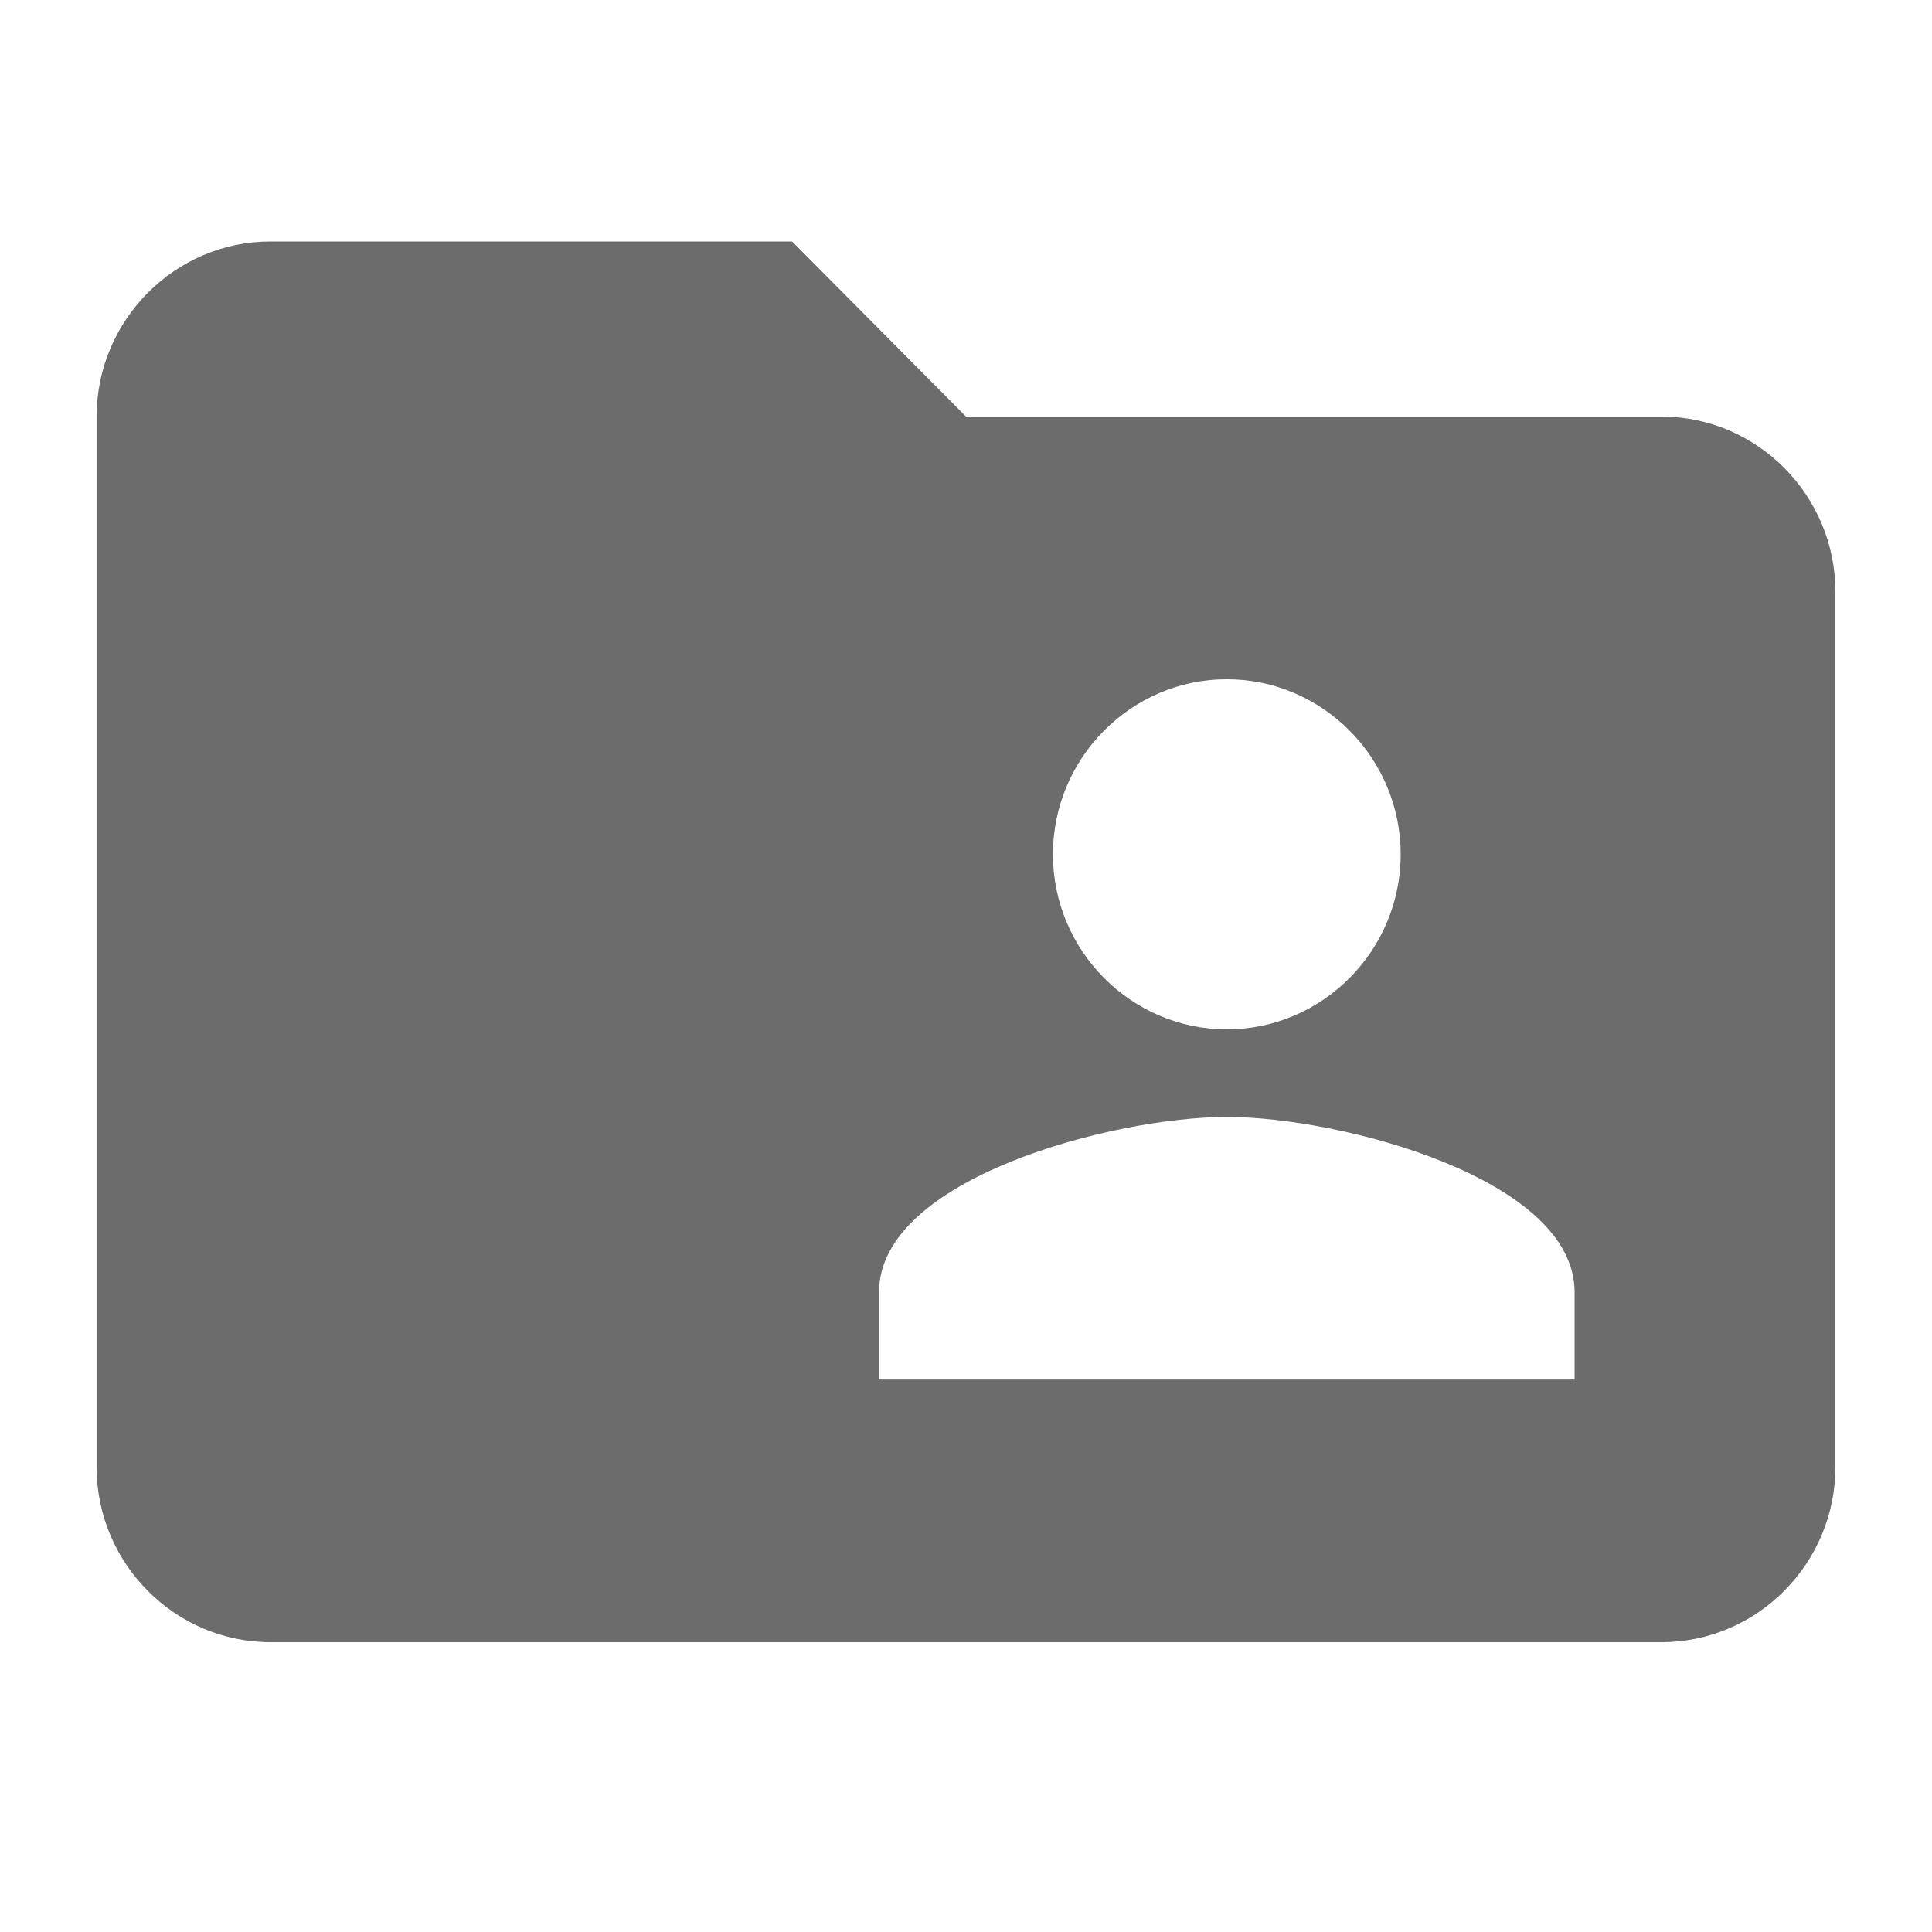 <svg width="24" height="24" viewBox="0 0 24 24" fill="none" xmlns="http://www.w3.org/2000/svg">
<path fill-rule="evenodd" clip-rule="evenodd" d="M20.64 5.175H12L9.84 3H3.36C2.172 3 1.2 3.979 1.2 5.175V18.225C1.2 19.421 2.172 20.4 3.36 20.4H20.64C21.828 20.4 22.8 19.421 22.8 18.225V7.35C22.8 6.154 21.828 5.175 20.64 5.175ZM15.24 8.438C16.428 8.438 17.4 9.416 17.4 10.613C17.4 11.809 16.428 12.787 15.24 12.787C14.052 12.787 13.08 11.809 13.08 10.613C13.08 9.416 14.052 8.438 15.24 8.438ZM19.56 17.137H10.92V16.05C10.92 14.636 13.836 13.875 15.24 13.875C16.644 13.875 19.56 14.636 19.56 16.05V17.137Z" fill="#6C6C6C"/>
</svg>
